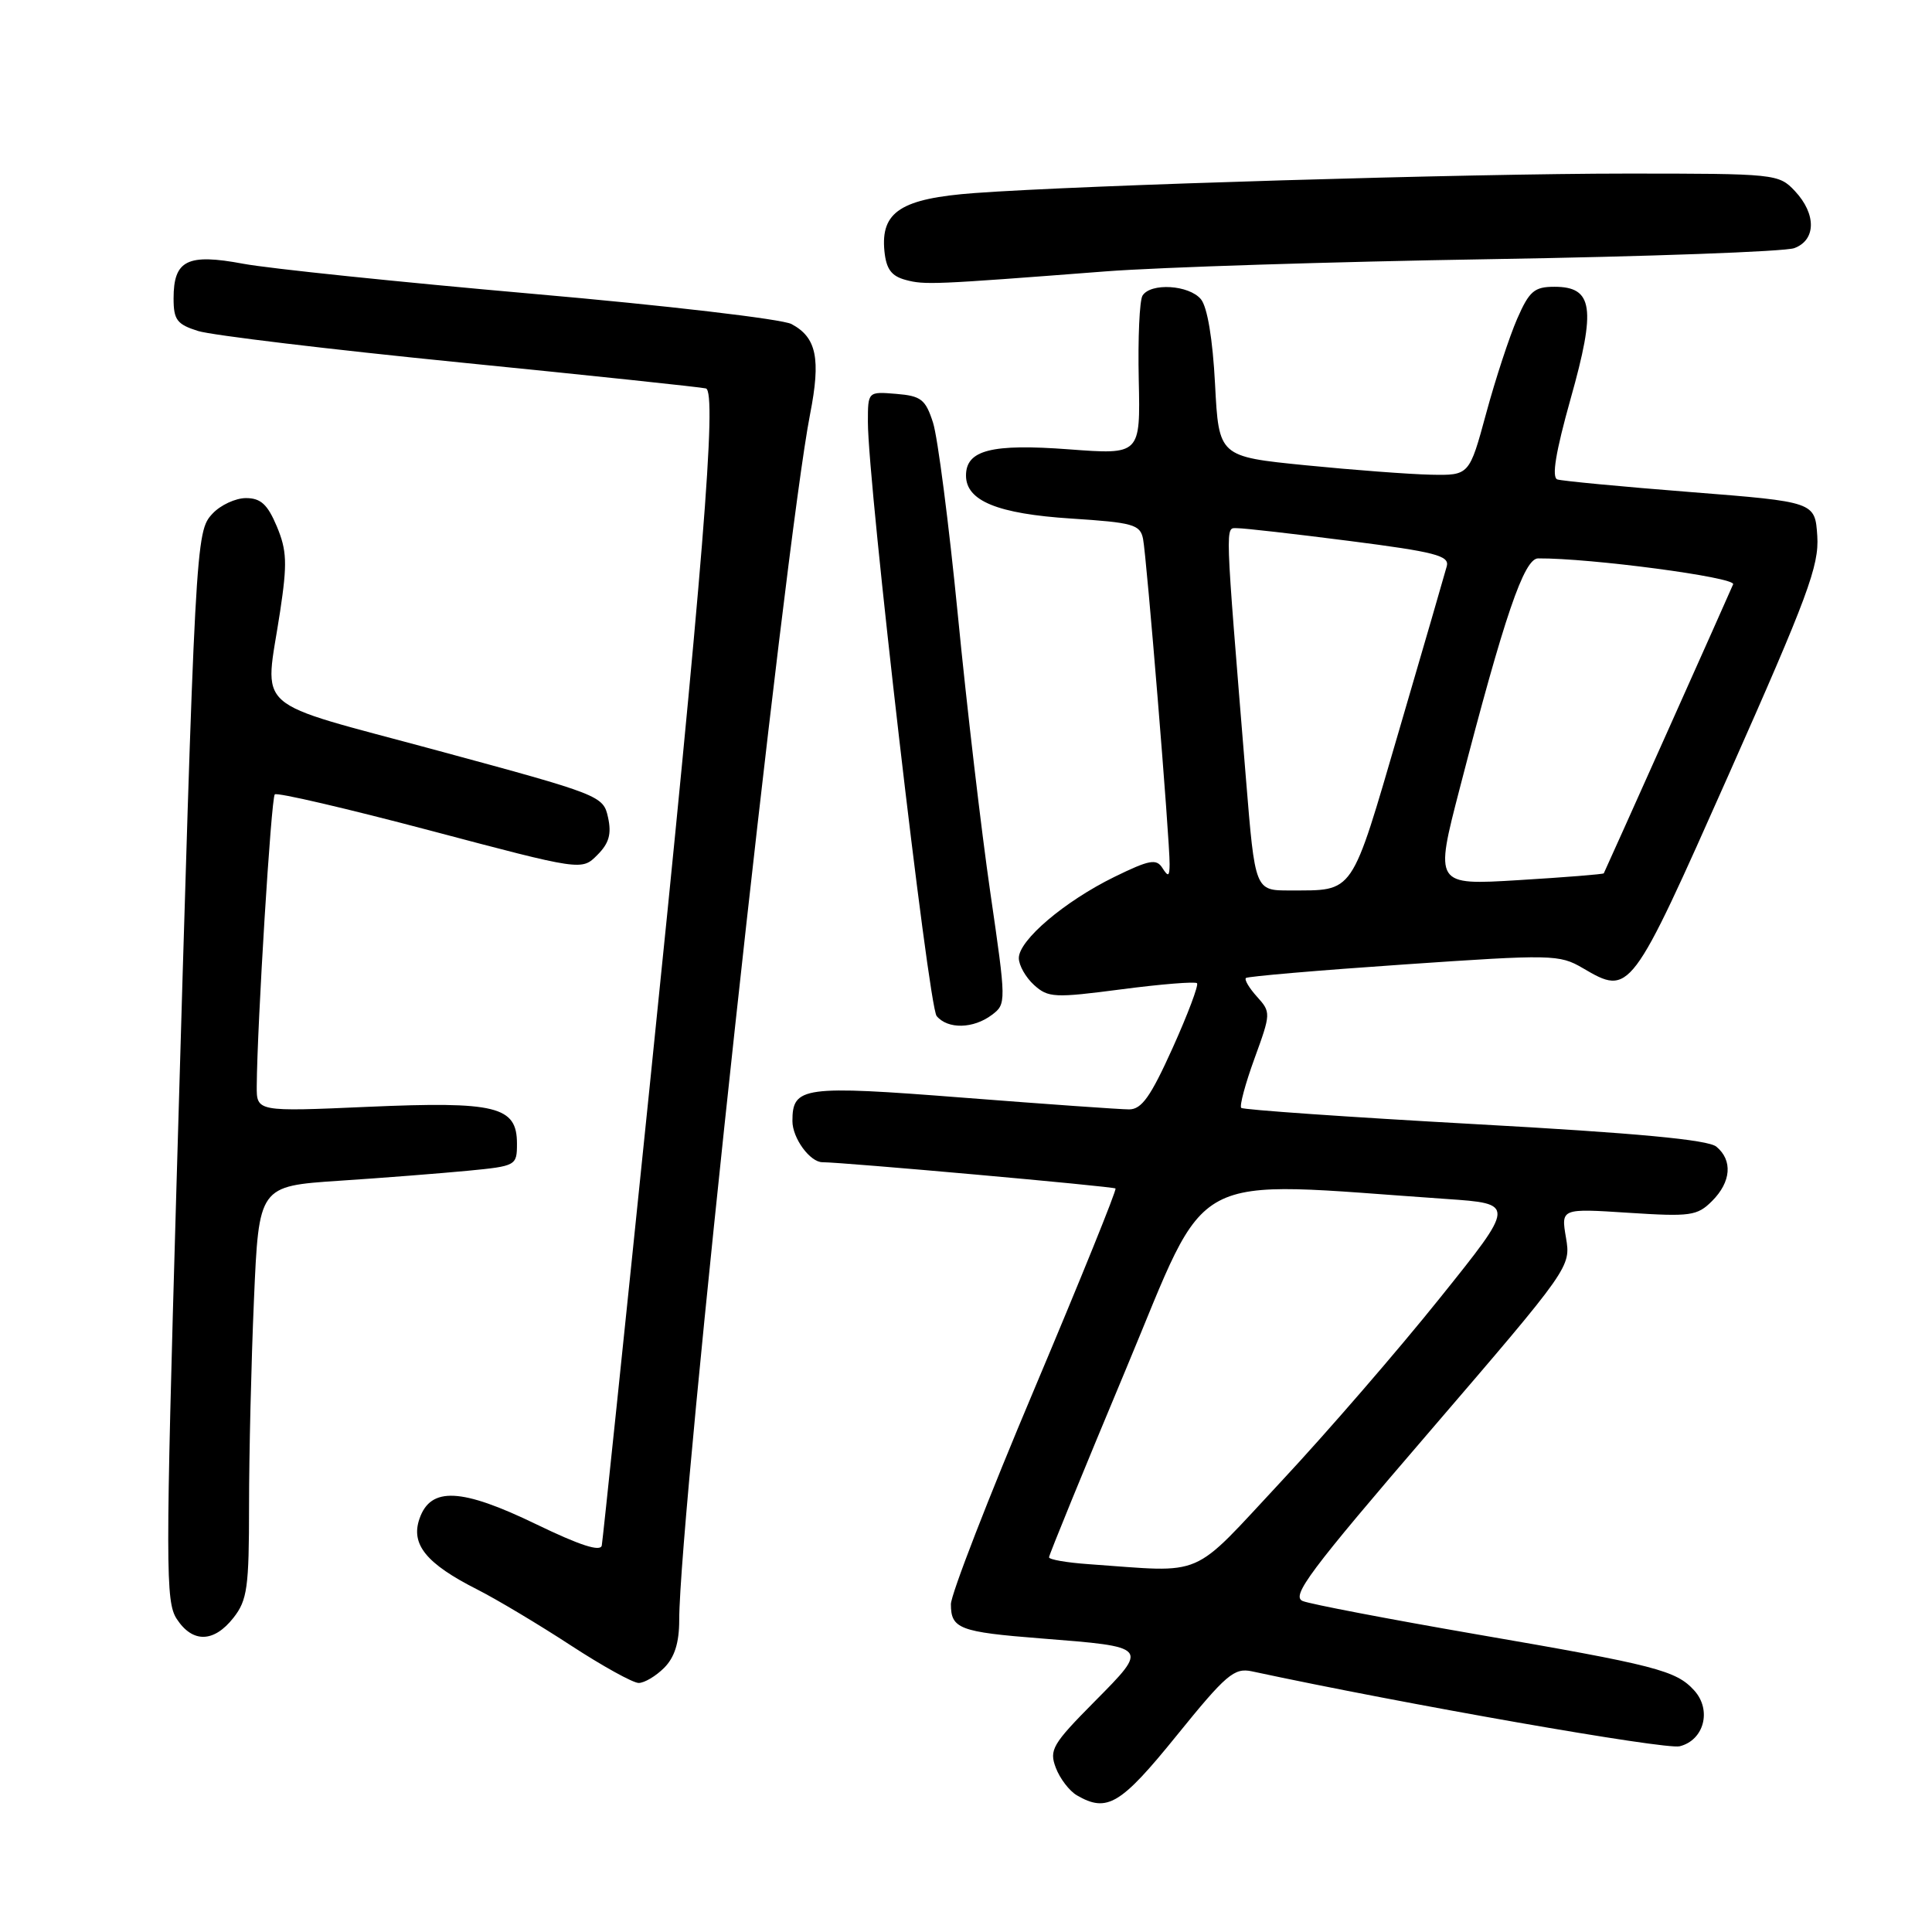 <?xml version="1.0" encoding="UTF-8" standalone="no"?>
<!DOCTYPE svg PUBLIC "-//W3C//DTD SVG 1.1//EN" "http://www.w3.org/Graphics/SVG/1.1/DTD/svg11.dtd" >
<svg xmlns="http://www.w3.org/2000/svg" xmlns:xlink="http://www.w3.org/1999/xlink" version="1.1" viewBox="0 0 256 256">
 <g >
 <path fill="currentColor"
d=" M 155.93 229.95 C 162.47 221.87 163.54 220.96 165.88 221.46 C 186.14 225.81 220.68 231.87 222.57 231.39 C 225.80 230.58 226.84 226.59 224.50 224.00 C 222.09 221.34 219.46 220.66 195.50 216.53 C 183.95 214.53 173.66 212.56 172.63 212.15 C 171.03 211.52 173.49 208.22 189.46 189.65 C 208.12 167.93 208.15 167.87 207.50 164.00 C 206.84 160.12 206.84 160.12 215.78 160.70 C 224.00 161.23 224.89 161.11 226.86 159.14 C 229.39 156.61 229.61 153.75 227.43 151.94 C 226.32 151.02 216.83 150.13 195.39 148.95 C 178.63 148.02 164.72 147.05 164.47 146.80 C 164.22 146.55 165.01 143.60 166.23 140.25 C 168.41 134.27 168.41 134.12 166.56 132.07 C 165.53 130.93 164.86 129.81 165.09 129.59 C 165.32 129.38 174.72 128.57 186.00 127.80 C 205.65 126.45 206.63 126.47 209.71 128.27 C 216.02 131.96 216.05 131.92 229.11 102.53 C 239.54 79.04 241.05 74.96 240.80 71.03 C 240.50 66.50 240.50 66.50 224.00 65.20 C 214.93 64.49 206.99 63.73 206.36 63.53 C 205.58 63.27 206.13 59.92 208.12 52.82 C 211.51 40.80 211.10 38.00 205.97 38.00 C 203.30 38.00 202.64 38.57 201.03 42.25 C 200.01 44.59 198.16 50.21 196.93 54.75 C 194.69 63.00 194.69 63.00 189.59 62.90 C 186.79 62.84 179.32 62.28 173.00 61.65 C 161.50 60.50 161.50 60.50 161.00 50.90 C 160.69 44.91 159.98 40.69 159.13 39.65 C 157.55 37.75 152.47 37.44 151.39 39.17 C 150.99 39.82 150.77 44.82 150.89 50.30 C 151.11 60.25 151.11 60.25 141.65 59.54 C 131.39 58.77 128.00 59.63 128.00 63.01 C 128.00 66.37 132.18 68.08 141.93 68.71 C 150.14 69.24 151.08 69.50 151.46 71.40 C 151.93 73.73 155.01 111.37 154.98 114.51 C 154.97 116.14 154.80 116.23 154.03 115.02 C 153.23 113.75 152.31 113.92 147.65 116.20 C 141.05 119.44 135.00 124.58 135.00 126.95 C 135.00 127.91 135.91 129.51 137.02 130.52 C 138.89 132.21 139.72 132.25 148.60 131.09 C 153.87 130.40 158.37 130.04 158.61 130.28 C 158.85 130.52 157.40 134.38 155.38 138.86 C 152.47 145.31 151.28 147.00 149.61 147.00 C 148.45 147.00 138.57 146.30 127.66 145.45 C 106.37 143.79 105.00 143.98 105.00 148.55 C 105.00 150.81 107.33 154.00 108.98 154.00 C 111.68 154.00 147.55 157.21 147.81 157.48 C 147.99 157.66 143.15 169.60 137.07 184.02 C 130.98 198.44 126.00 211.28 126.00 212.56 C 126.00 215.82 127.13 216.25 137.94 217.10 C 152.30 218.23 152.26 218.17 145.04 225.46 C 139.45 231.10 139.00 231.87 139.90 234.24 C 140.44 235.67 141.70 237.31 142.69 237.89 C 146.70 240.22 148.49 239.14 155.93 229.95 Z  M 88.00 221.00 C 89.39 219.61 90.00 217.67 90.00 214.66 C 90.00 200.75 103.96 72.14 107.34 54.88 C 108.78 47.53 108.20 44.71 104.88 42.94 C 103.65 42.28 88.21 40.47 70.57 38.93 C 52.93 37.38 35.68 35.59 32.24 34.95 C 24.82 33.56 23.00 34.47 23.00 39.54 C 23.00 42.39 23.45 42.98 26.25 43.86 C 28.04 44.42 43.67 46.30 61.00 48.03 C 78.33 49.76 92.97 51.31 93.54 51.47 C 95.03 51.91 93.14 75.31 86.03 144.50 C 82.70 176.95 79.87 204.08 79.74 204.78 C 79.58 205.66 76.84 204.77 71.07 201.98 C 61.14 197.17 57.07 196.97 55.59 201.22 C 54.39 204.63 56.47 207.19 63.23 210.61 C 65.83 211.93 71.40 215.26 75.61 218.01 C 79.81 220.75 83.87 223.00 84.63 223.00 C 85.38 223.00 86.90 222.10 88.00 221.00 Z  M 30.93 214.37 C 32.77 212.03 33.00 210.36 33.00 199.52 C 33.00 192.81 33.29 180.54 33.65 172.24 C 34.30 157.17 34.30 157.17 44.90 156.46 C 50.73 156.08 58.42 155.47 62.00 155.13 C 68.40 154.51 68.50 154.45 68.50 151.53 C 68.50 146.59 65.75 145.92 48.75 146.66 C 34.00 147.31 34.00 147.31 34.02 143.90 C 34.08 135.73 35.93 105.73 36.41 105.26 C 36.70 104.97 45.96 107.13 57.00 110.05 C 77.08 115.37 77.08 115.37 79.14 113.30 C 80.70 111.75 81.05 110.51 80.57 108.32 C 79.94 105.44 79.60 105.31 57.97 99.45 C 32.88 92.65 35.07 94.59 37.12 81.00 C 38.08 74.64 38.01 72.93 36.68 69.75 C 35.45 66.83 34.55 66.00 32.59 66.00 C 31.21 66.00 29.21 66.93 28.16 68.06 C 25.92 70.47 25.88 71.17 23.38 157.27 C 21.92 207.77 21.93 212.24 23.42 214.52 C 25.52 217.73 28.33 217.67 30.93 214.37 Z  M 131.44 134.47 C 133.35 133.03 133.34 132.83 131.22 118.25 C 130.04 110.14 128.10 93.60 126.92 81.50 C 125.73 69.40 124.25 57.92 123.63 56.00 C 122.64 52.92 122.05 52.46 118.75 52.19 C 115.00 51.88 115.00 51.88 115.00 55.92 C 115.00 64.10 123.01 133.30 124.11 134.63 C 125.58 136.40 128.98 136.33 131.44 134.47 Z  M 146.50 35.96 C 153.65 35.41 176.60 34.68 197.50 34.34 C 218.40 34.00 236.51 33.34 237.75 32.88 C 240.65 31.81 240.69 28.36 237.83 25.31 C 235.69 23.04 235.27 23.00 215.58 23.00 C 194.55 23.00 143.46 24.53 129.15 25.58 C 119.40 26.30 116.68 28.05 117.19 33.27 C 117.43 35.66 118.11 36.58 120.00 37.09 C 122.54 37.77 123.64 37.72 146.50 35.96 Z  M 144.25 207.26 C 141.36 207.06 139.00 206.65 139.00 206.35 C 139.00 206.05 143.58 194.84 149.18 181.45 C 160.48 154.44 156.68 156.46 191.66 158.87 C 200.82 159.50 200.82 159.50 190.79 172.00 C 185.28 178.88 175.84 189.79 169.81 196.25 C 157.56 209.38 159.94 208.36 144.25 207.26 Z  M 165.10 103.25 C 162.25 68.29 162.31 70.00 163.97 69.99 C 164.81 69.98 171.49 70.74 178.82 71.68 C 190.13 73.13 192.07 73.63 191.71 75.01 C 191.47 75.91 188.63 85.70 185.39 96.76 C 178.92 118.88 179.54 117.96 170.90 117.99 C 166.30 118.00 166.30 118.00 165.10 103.25 Z  M 193.44 104.40 C 199.34 81.62 201.94 74.00 203.81 73.99 C 210.72 73.94 230.02 76.50 229.65 77.42 C 229.24 78.43 212.77 115.23 212.51 115.72 C 212.45 115.84 207.37 116.25 201.24 116.62 C 190.09 117.30 190.09 117.30 193.44 104.40 Z "/>
</g>
</svg>